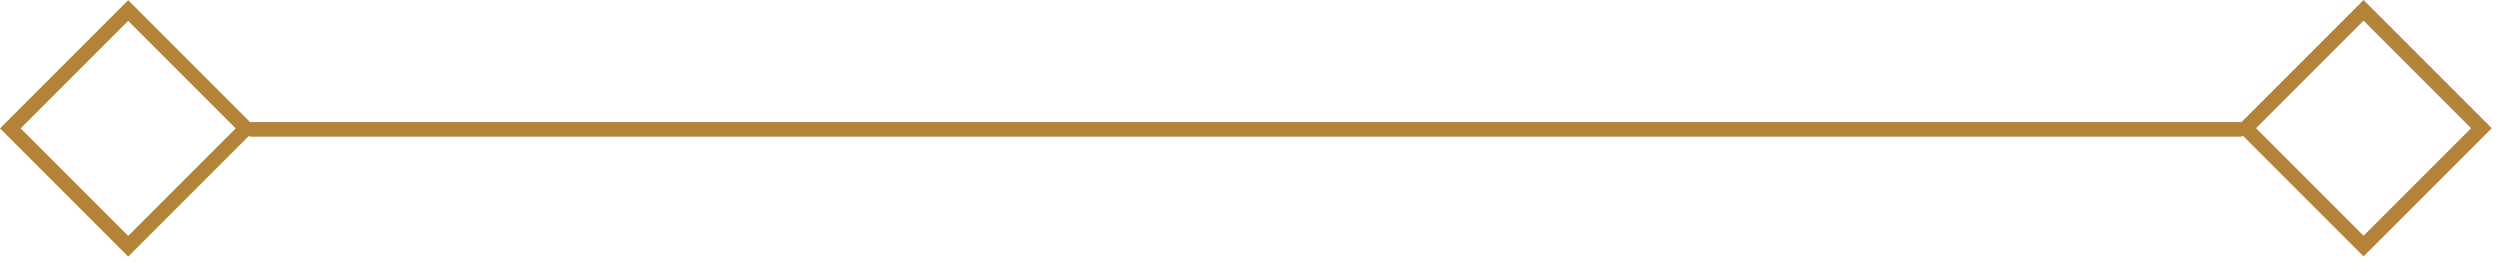 <svg width="171" height="18" viewBox="0 0 171 18" fill="none" xmlns="http://www.w3.org/2000/svg">
<path d="M161.668 0.707L169.729 8.768L161.668 16.829L153.607 8.768L161.668 0.707Z" stroke="#B38339"/>
<path d="M153.218 8.848L17.218 8.848" stroke="#B38339" stroke-miterlimit="10" stroke-linecap="round" stroke-linejoin="round"/>
<path d="M8.768 0.721L16.829 8.782L8.768 16.843L0.707 8.782L8.768 0.721Z" stroke="#B38339"/>
</svg>
